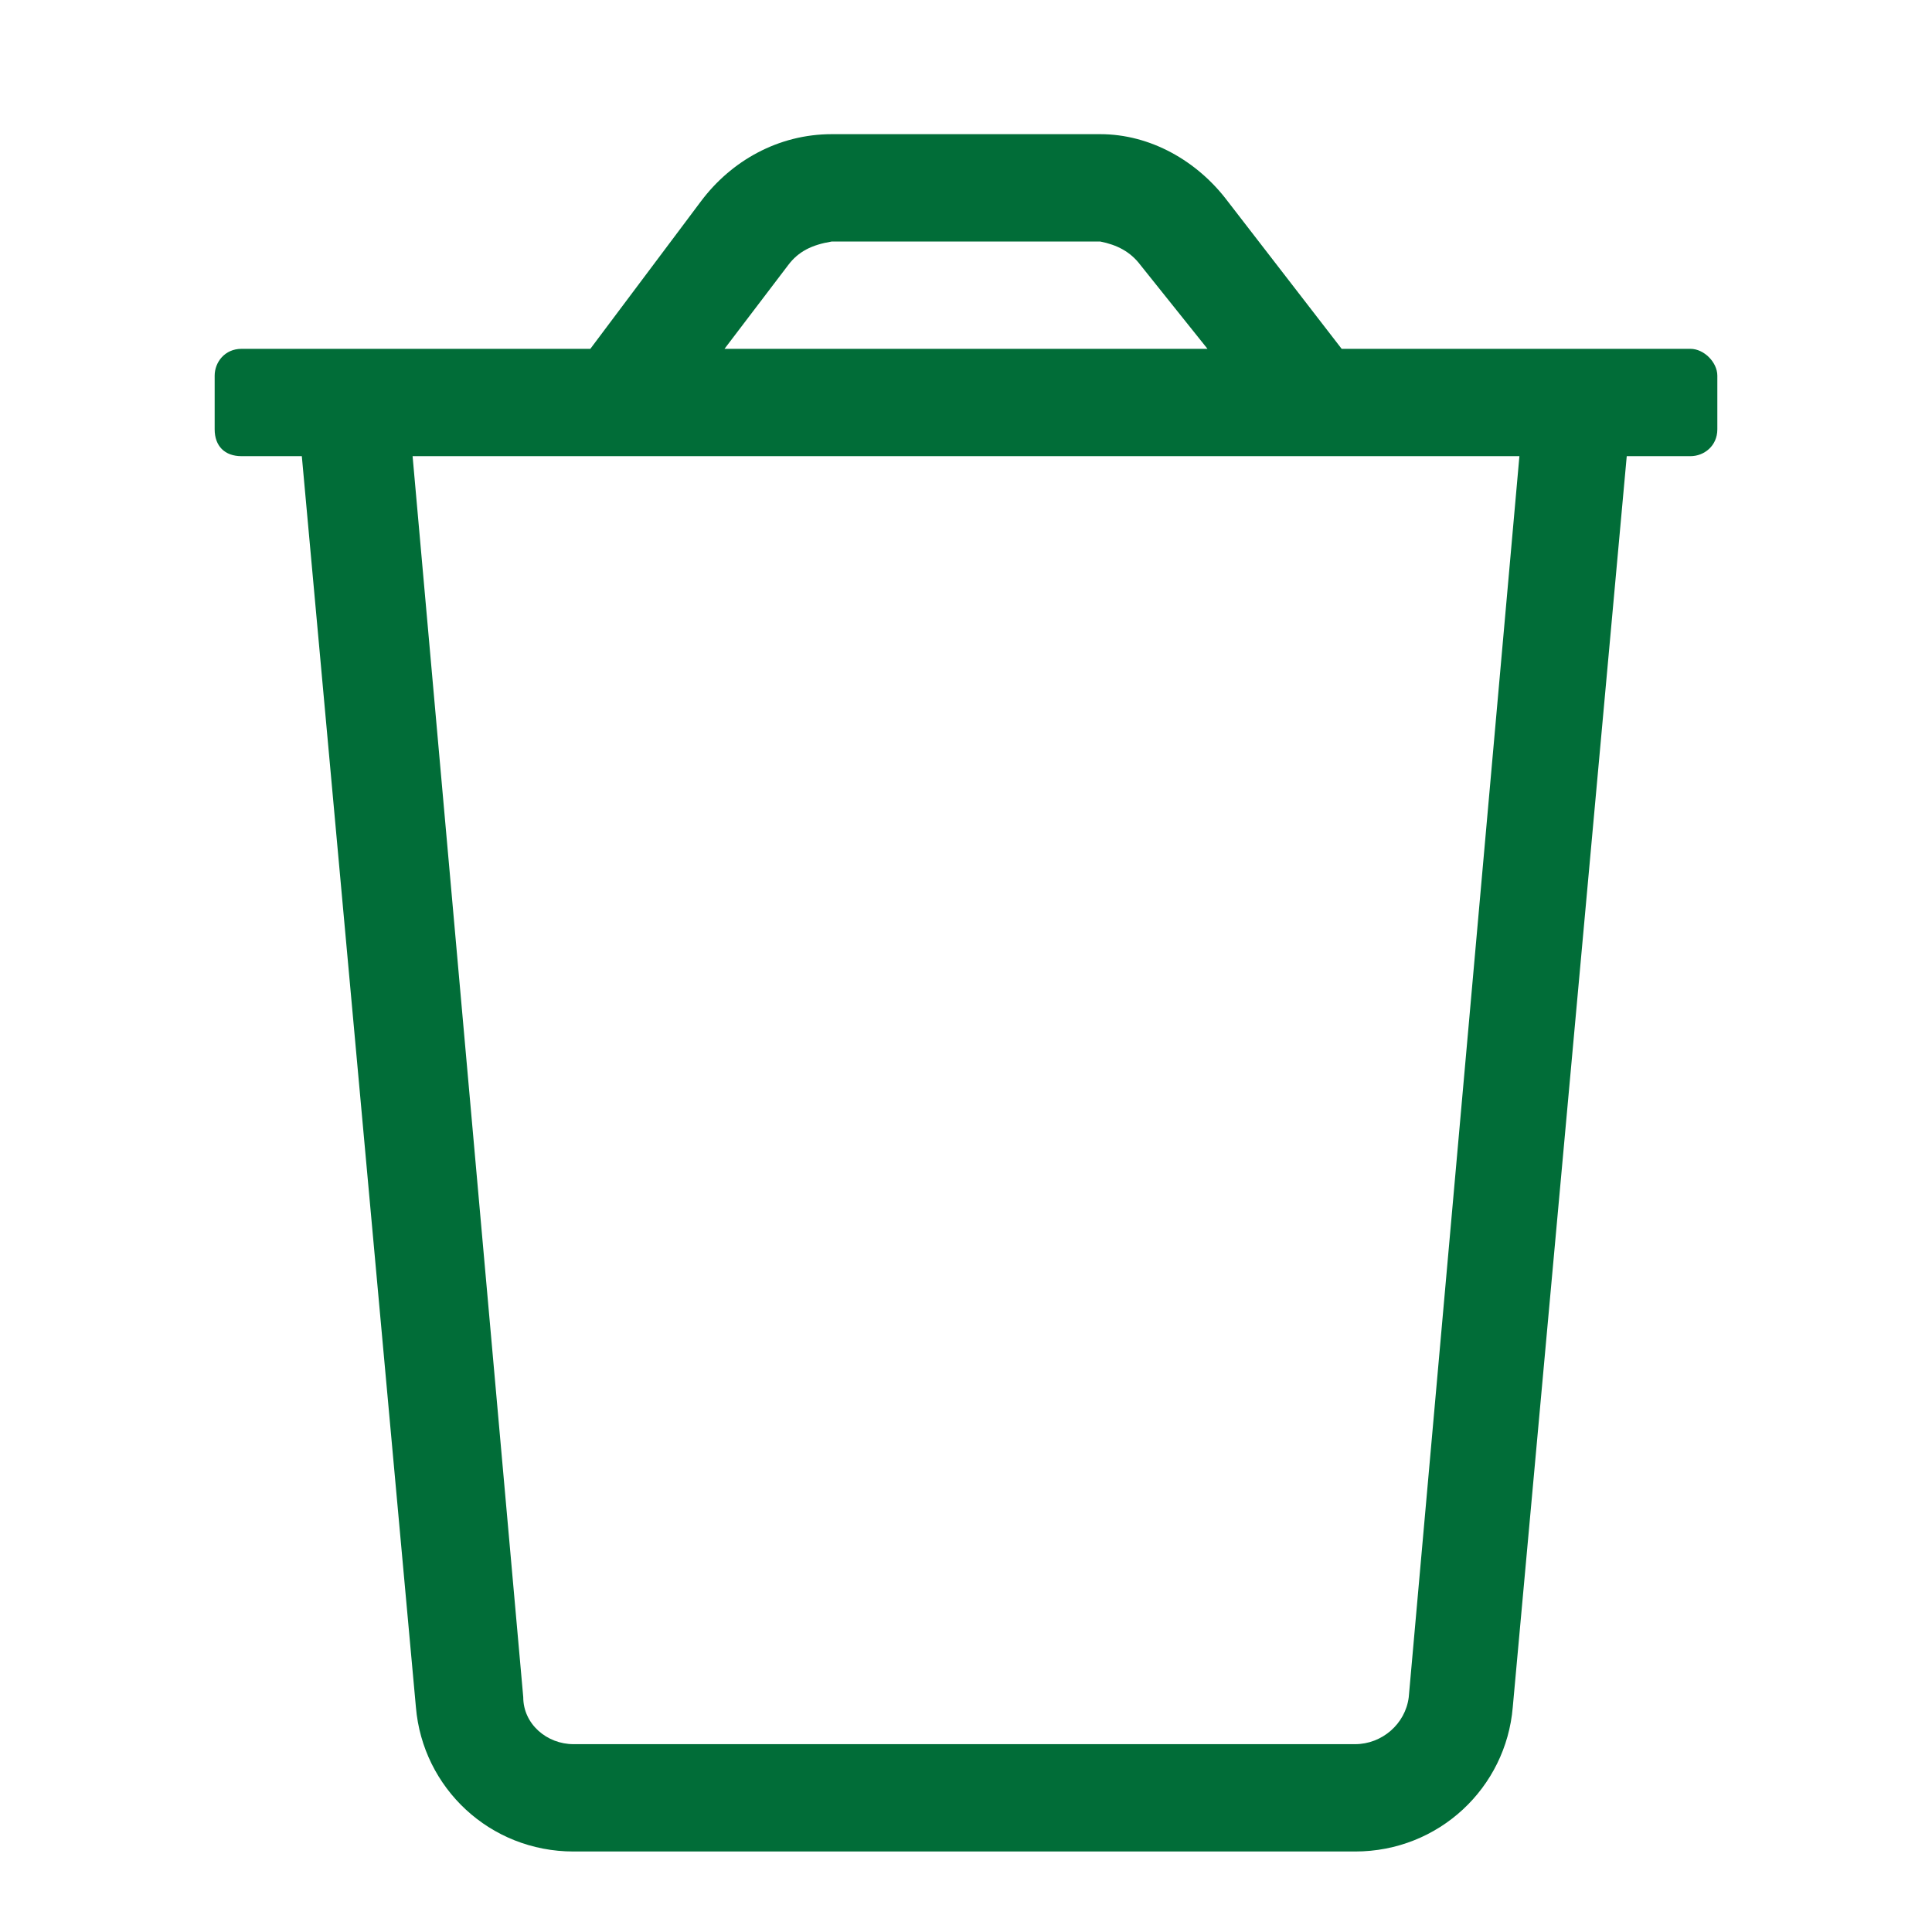 <svg width="18" height="18" viewBox="0 0 18 18" fill="none" xmlns="http://www.w3.org/2000/svg">
<path d="M15.75 3.25H12.5L11.438 1.875C11.156 1.5 10.719 1.25 10.25 1.25H7.75C7.25 1.25 6.812 1.5 6.531 1.875L5.5 3.25H2.25C2.094 3.25 2 3.375 2 3.5V4C2 4.156 2.094 4.25 2.25 4.25H2.812L3.875 15.906C3.938 16.656 4.562 17.25 5.344 17.25H12.625C13.406 17.25 14.031 16.656 14.094 15.906L15.156 4.25H15.75C15.875 4.25 16 4.156 16 4V3.5C16 3.375 15.875 3.25 15.75 3.25ZM7.344 2.469C7.438 2.344 7.562 2.281 7.75 2.25H10.25C10.406 2.281 10.531 2.344 10.625 2.469L11.25 3.25H6.75L7.344 2.469ZM13.125 15.812C13.094 16.062 12.875 16.25 12.625 16.25H5.344C5.094 16.25 4.875 16.062 4.875 15.812L3.844 4.25H14.156L13.125 15.812Z" fill="#016D38"/>
</svg>
